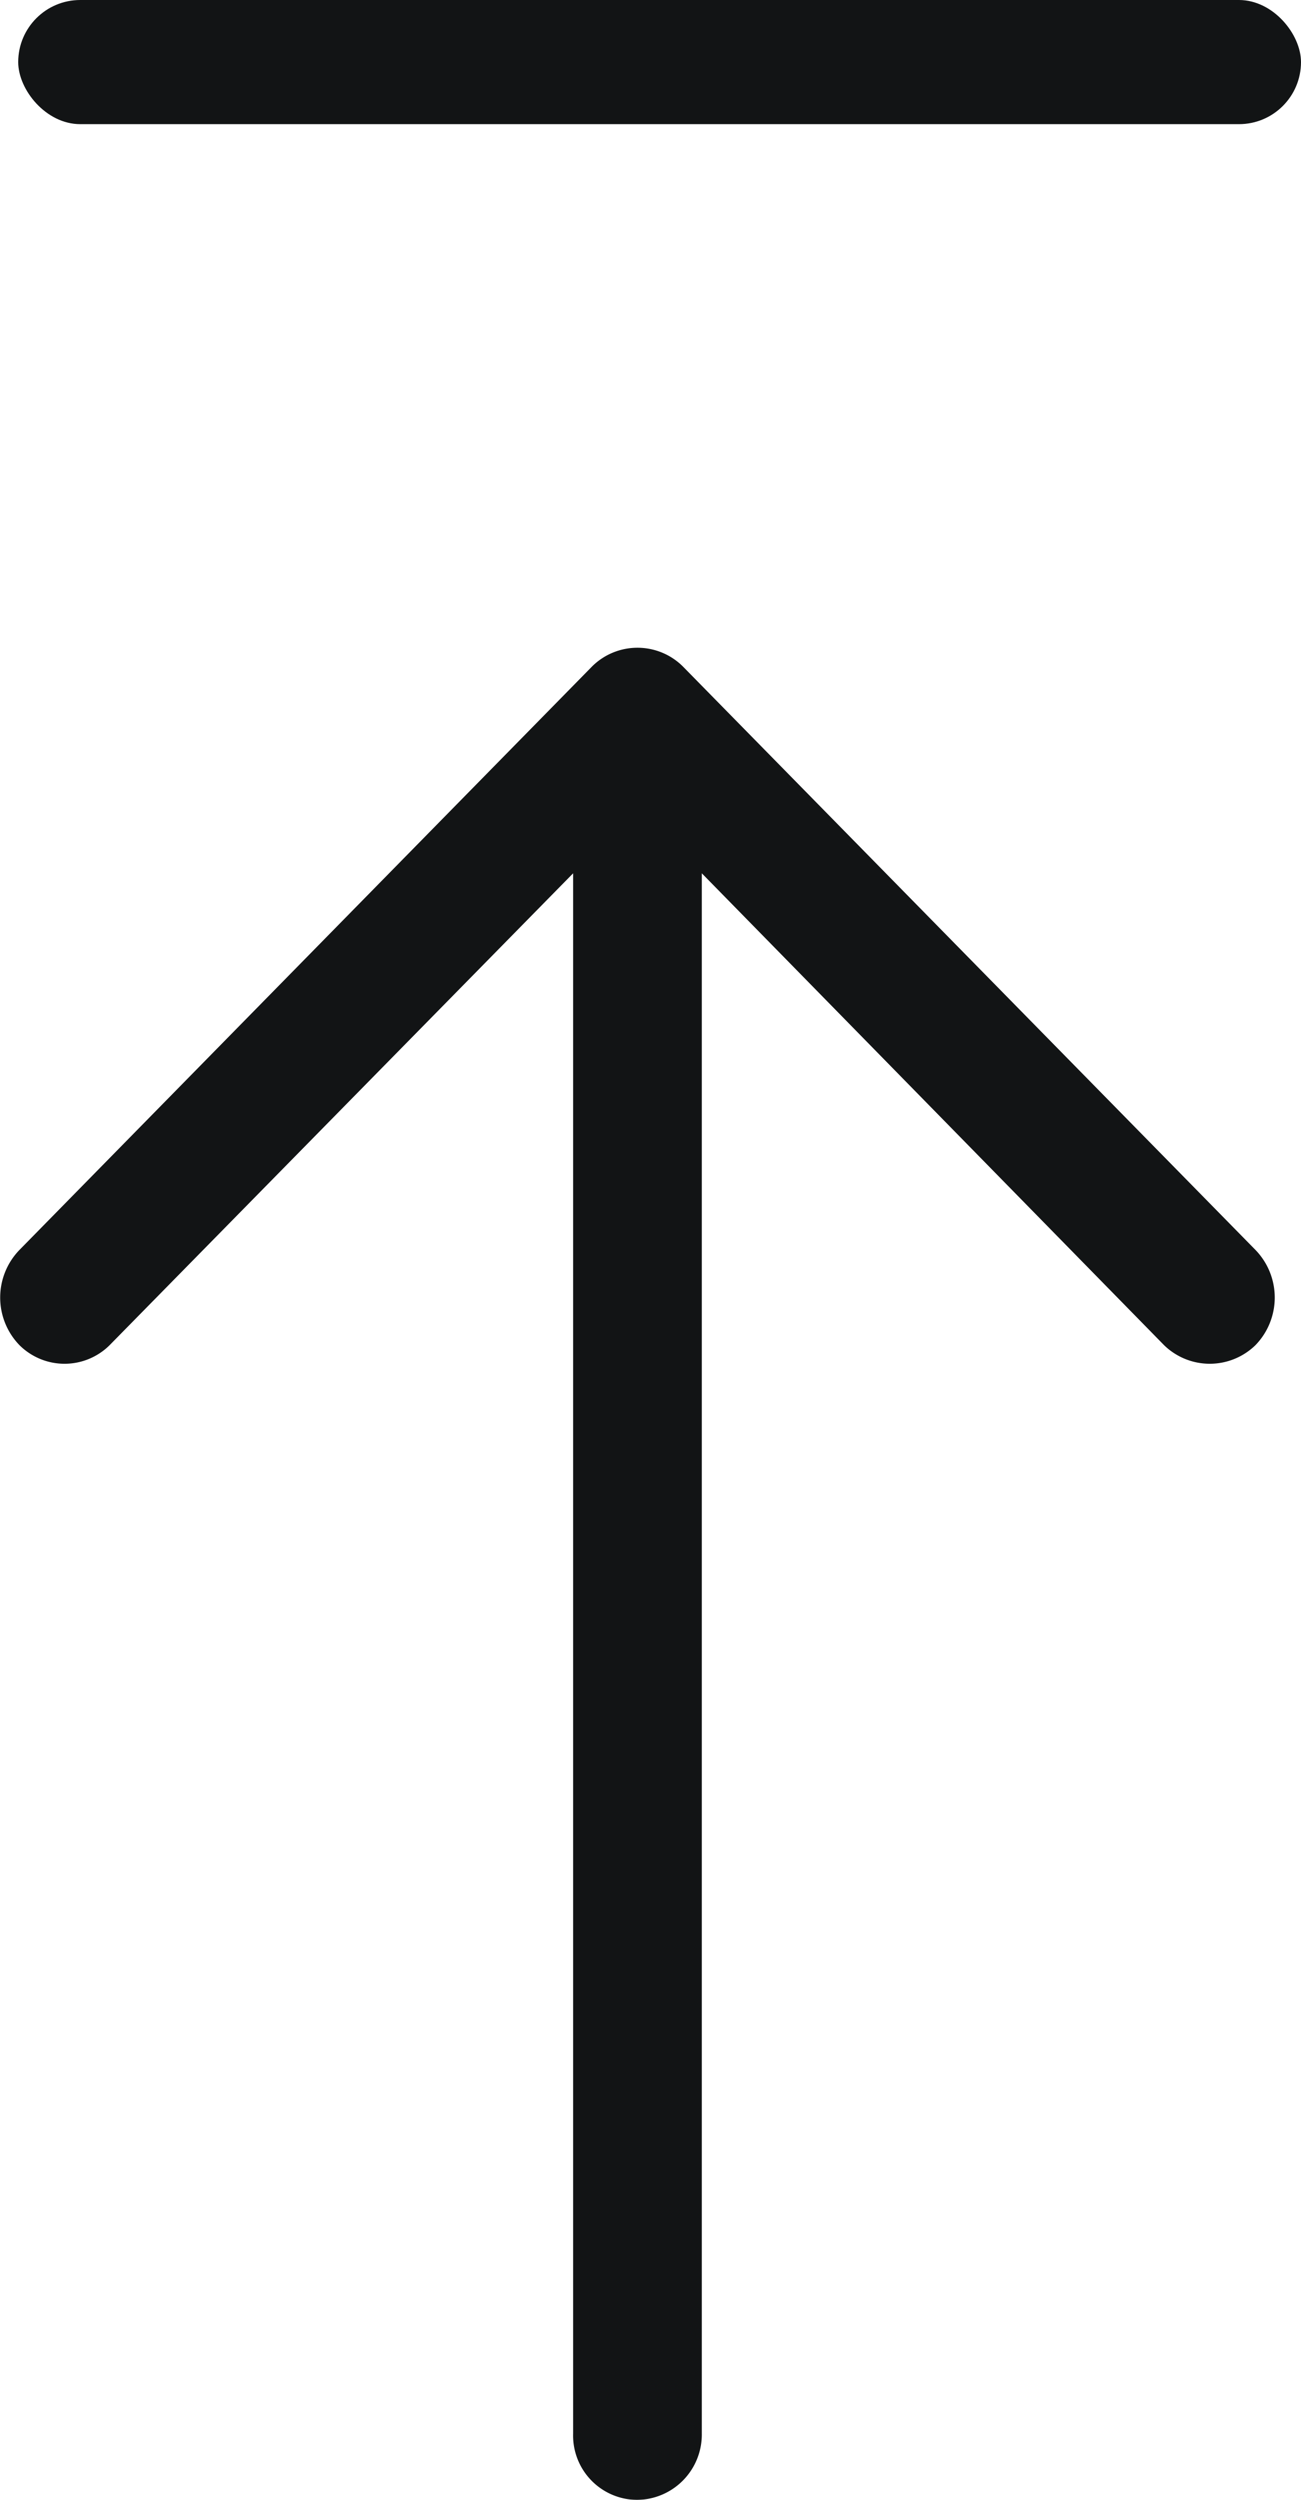 <svg xmlns="http://www.w3.org/2000/svg" xmlns:xlink="http://www.w3.org/1999/xlink" width="31.44" height="60.4" viewBox="0 0 31.44 60.4">
<defs>
    <style>
      .cls-1 {
        filter: url(#filter);
      }

      .cls-2, .cls-3 {
        fill: #121415;
      }

      .cls-2 {
        fill-rule: evenodd;
      }
    </style>
    <filter id="filter" filterUnits="userSpaceOnUse">
      <feFlood result="flood" flood-color="#fff"/>
      <feComposite result="composite" operator="in" in2="SourceGraphic"/>
      <feBlend result="blend" in2="SourceGraphic"/>
    </filter>
  </defs>
  <g id="グループ_2" data-name="グループ 2" class="cls-1">
    <path id="シェイプ_1" data-name="シェイプ 1" class="cls-2" d="M2511.03,19768.2a1.653,1.653,0,0,0,0,2.3,1.545,1.545,0,0,0,2.18,0l11.2-11.4v37.7a1.555,1.555,0,0,0,1.54,1.6,1.579,1.579,0,0,0,1.57-1.6v-37.7l11.17,11.4a1.582,1.582,0,0,0,2.21,0,1.653,1.653,0,0,0,0-2.3l-13.84-14.1a1.557,1.557,0,0,0-2.19,0Z" transform="translate(-2510.56 -19738)"/>
    <rect id="角丸長方形_2" data-name="角丸長方形 2" class="cls-3" x="0.44" width="31" height="3" rx="1.5" ry="1.5"/>
  </g>
</svg>
